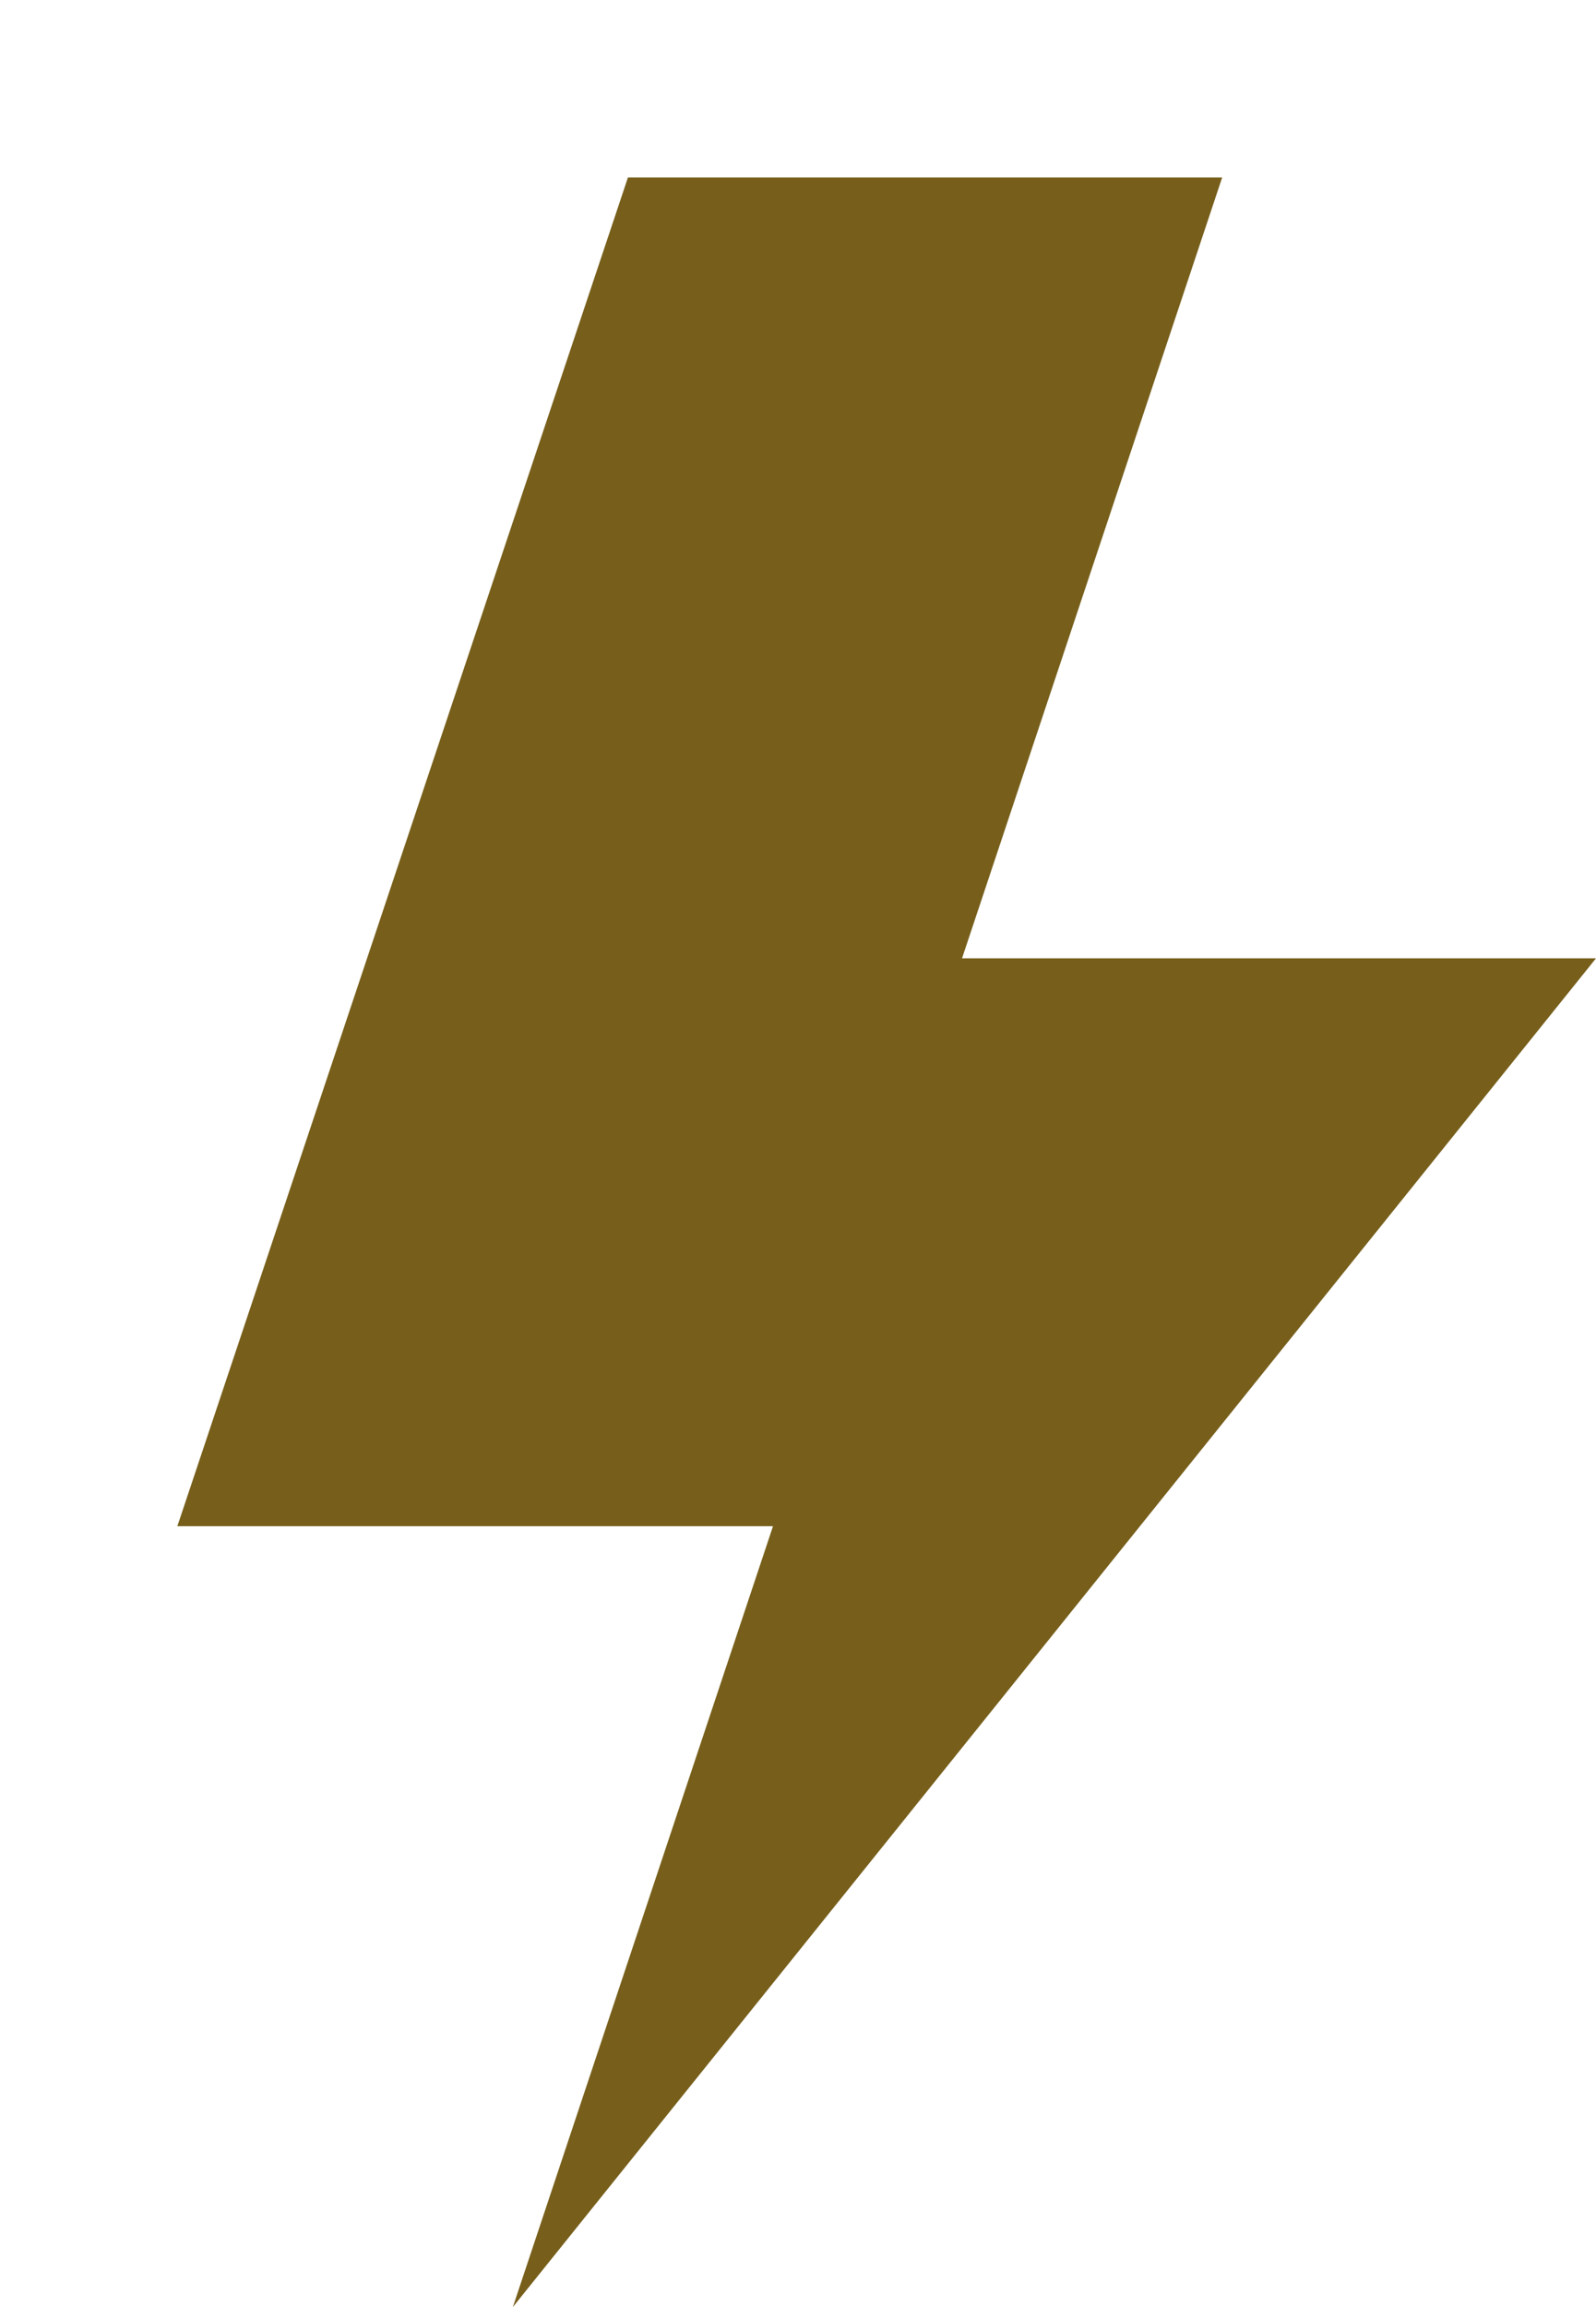 <svg width="9" height="13" viewBox="0 0 9 13" fill="none" xmlns="http://www.w3.org/2000/svg">
<g filter="url(#filter0_d)">
<path d="M8 4.4L1.892 12L3.359 7.6H0L2.541 0H5.892L4.425 4.4H8Z" fill="#775F1B"/>
</g>
<defs>
<filter id="filter0_d" x="0" y="0" width="9" height="13" filterUnits="userSpaceOnUse" color-interpolation-filters="sRGB">
<feFlood flood-opacity="0" result="BackgroundImageFix"/>
<feColorMatrix in="SourceAlpha" type="matrix" values="0 0 0 0 0 0 0 0 0 0 0 0 0 0 0 0 0 0 127 0"/>
<feOffset dx="1" dy="1"/>
<feColorMatrix type="matrix" values="0 0 0 0 1 0 0 0 0 0.973 0 0 0 0 0.282 0 0 0 1 0"/>
<feBlend mode="normal" in2="BackgroundImageFix" result="effect1_dropShadow"/>
<feBlend mode="normal" in="SourceGraphic" in2="effect1_dropShadow" result="shape"/>
</filter>
</defs>
</svg>
